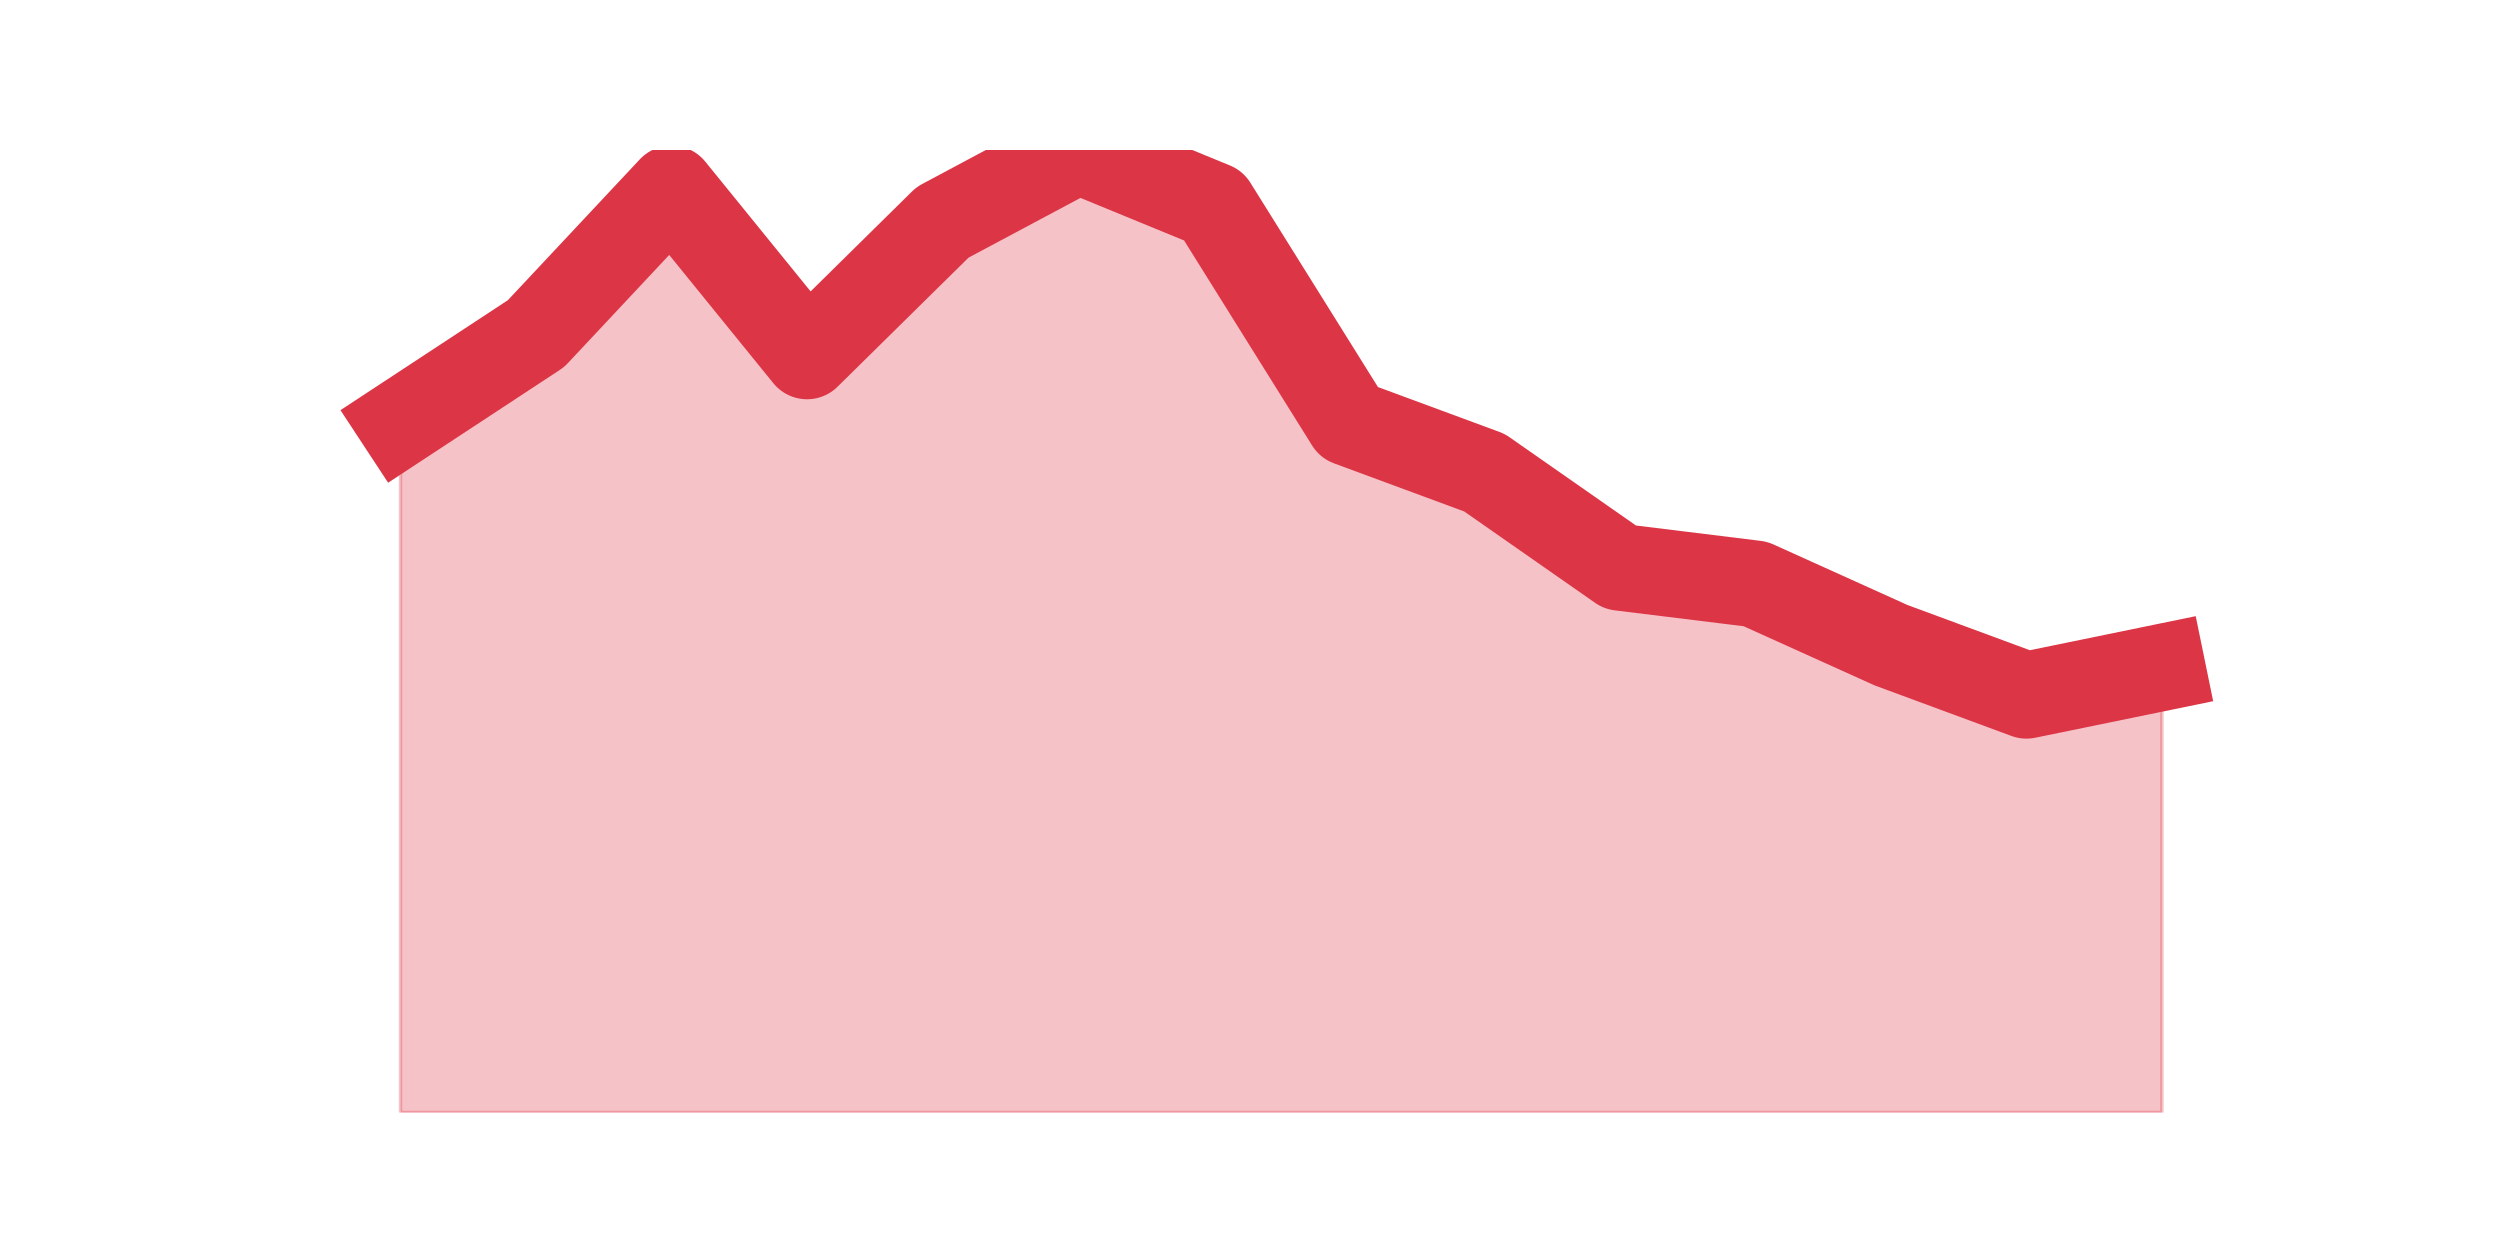 <?xml version="1.0" encoding="utf-8" standalone="no"?>
<!DOCTYPE svg PUBLIC "-//W3C//DTD SVG 1.1//EN"
  "http://www.w3.org/Graphics/SVG/1.1/DTD/svg11.dtd">
<svg height="360pt" version="1.1" viewBox="0 0 720 360" width="720pt" xmlns="http://www.w3.org/2000/svg" xmlns:xlink="http://www.w3.org/1999/xlink">
 <defs>
  <style type="text/css">*{stroke-linecap:butt;stroke-linejoin:round;}</style>
 </defs>
 <g id="figure_1">
  <g id="patch_1">
   <path d="M 0 360 
L 720 360 
L 720 0 
L 0 0 
z
" style="fill:none;"/>
  </g>
  <g id="axes_1">
   <g id="matplotlib.axis_1"/>
   <g id="matplotlib.axis_2"/>
   <g id="PolyCollection_1">
    <defs>
     <path d="M 115.364 -238.287 
L 115.364 -39.6 
L 154.385 -39.6 
L 193.406 -39.6 
L 232.427 -39.6 
L 271.448 -39.6 
L 310.469 -39.6 
L 349.49 -39.6 
L 388.51 -39.6 
L 427.531 -39.6 
L 466.552 -39.6 
L 505.573 -39.6 
L 544.594 -39.6 
L 583.615 -39.6 
L 622.636 -39.6 
L 622.636 -167.785 
L 622.636 -167.785 
L 583.615 -159.773 
L 544.594 -174.194 
L 505.573 -191.82 
L 466.552 -196.627 
L 427.531 -223.866 
L 388.51 -238.287 
L 349.49 -300.777 
L 310.469 -316.8 
L 271.448 -295.97 
L 232.427 -257.514 
L 193.406 -305.584 
L 154.385 -263.924 
L 115.364 -238.287 
z
" id="md8e084a133" style="stroke:#dc3545;stroke-opacity:0.3;"/>
    </defs>
    <g clip-path="url(#p91c5e90044)">
     <use style="fill:#dc3545;fill-opacity:0.3;stroke:#dc3545;stroke-opacity:0.3;" x="0" xlink:href="#md8e084a133" y="360"/>
    </g>
   </g>
   <g id="line2d_1">
    <path clip-path="url(#p91c5e90044)" d="M 115.364 121.713 
L 154.385 96.076 
L 193.406 54.416 
L 232.427 102.486 
L 271.448 64.03 
L 310.469 43.2 
L 349.49 59.223 
L 388.51 121.713 
L 427.531 136.134 
L 466.552 163.373 
L 505.573 168.18 
L 544.594 185.806 
L 583.615 200.227 
L 622.636 192.215 
" style="fill:none;stroke:#dc3545;stroke-linecap:square;stroke-width:25;"/>
   </g>
  </g>
 </g>
 <defs>
  <clipPath id="p91c5e90044">
   <rect height="277.2" width="558" x="90" y="43.2"/>
  </clipPath>
 </defs>
</svg>

